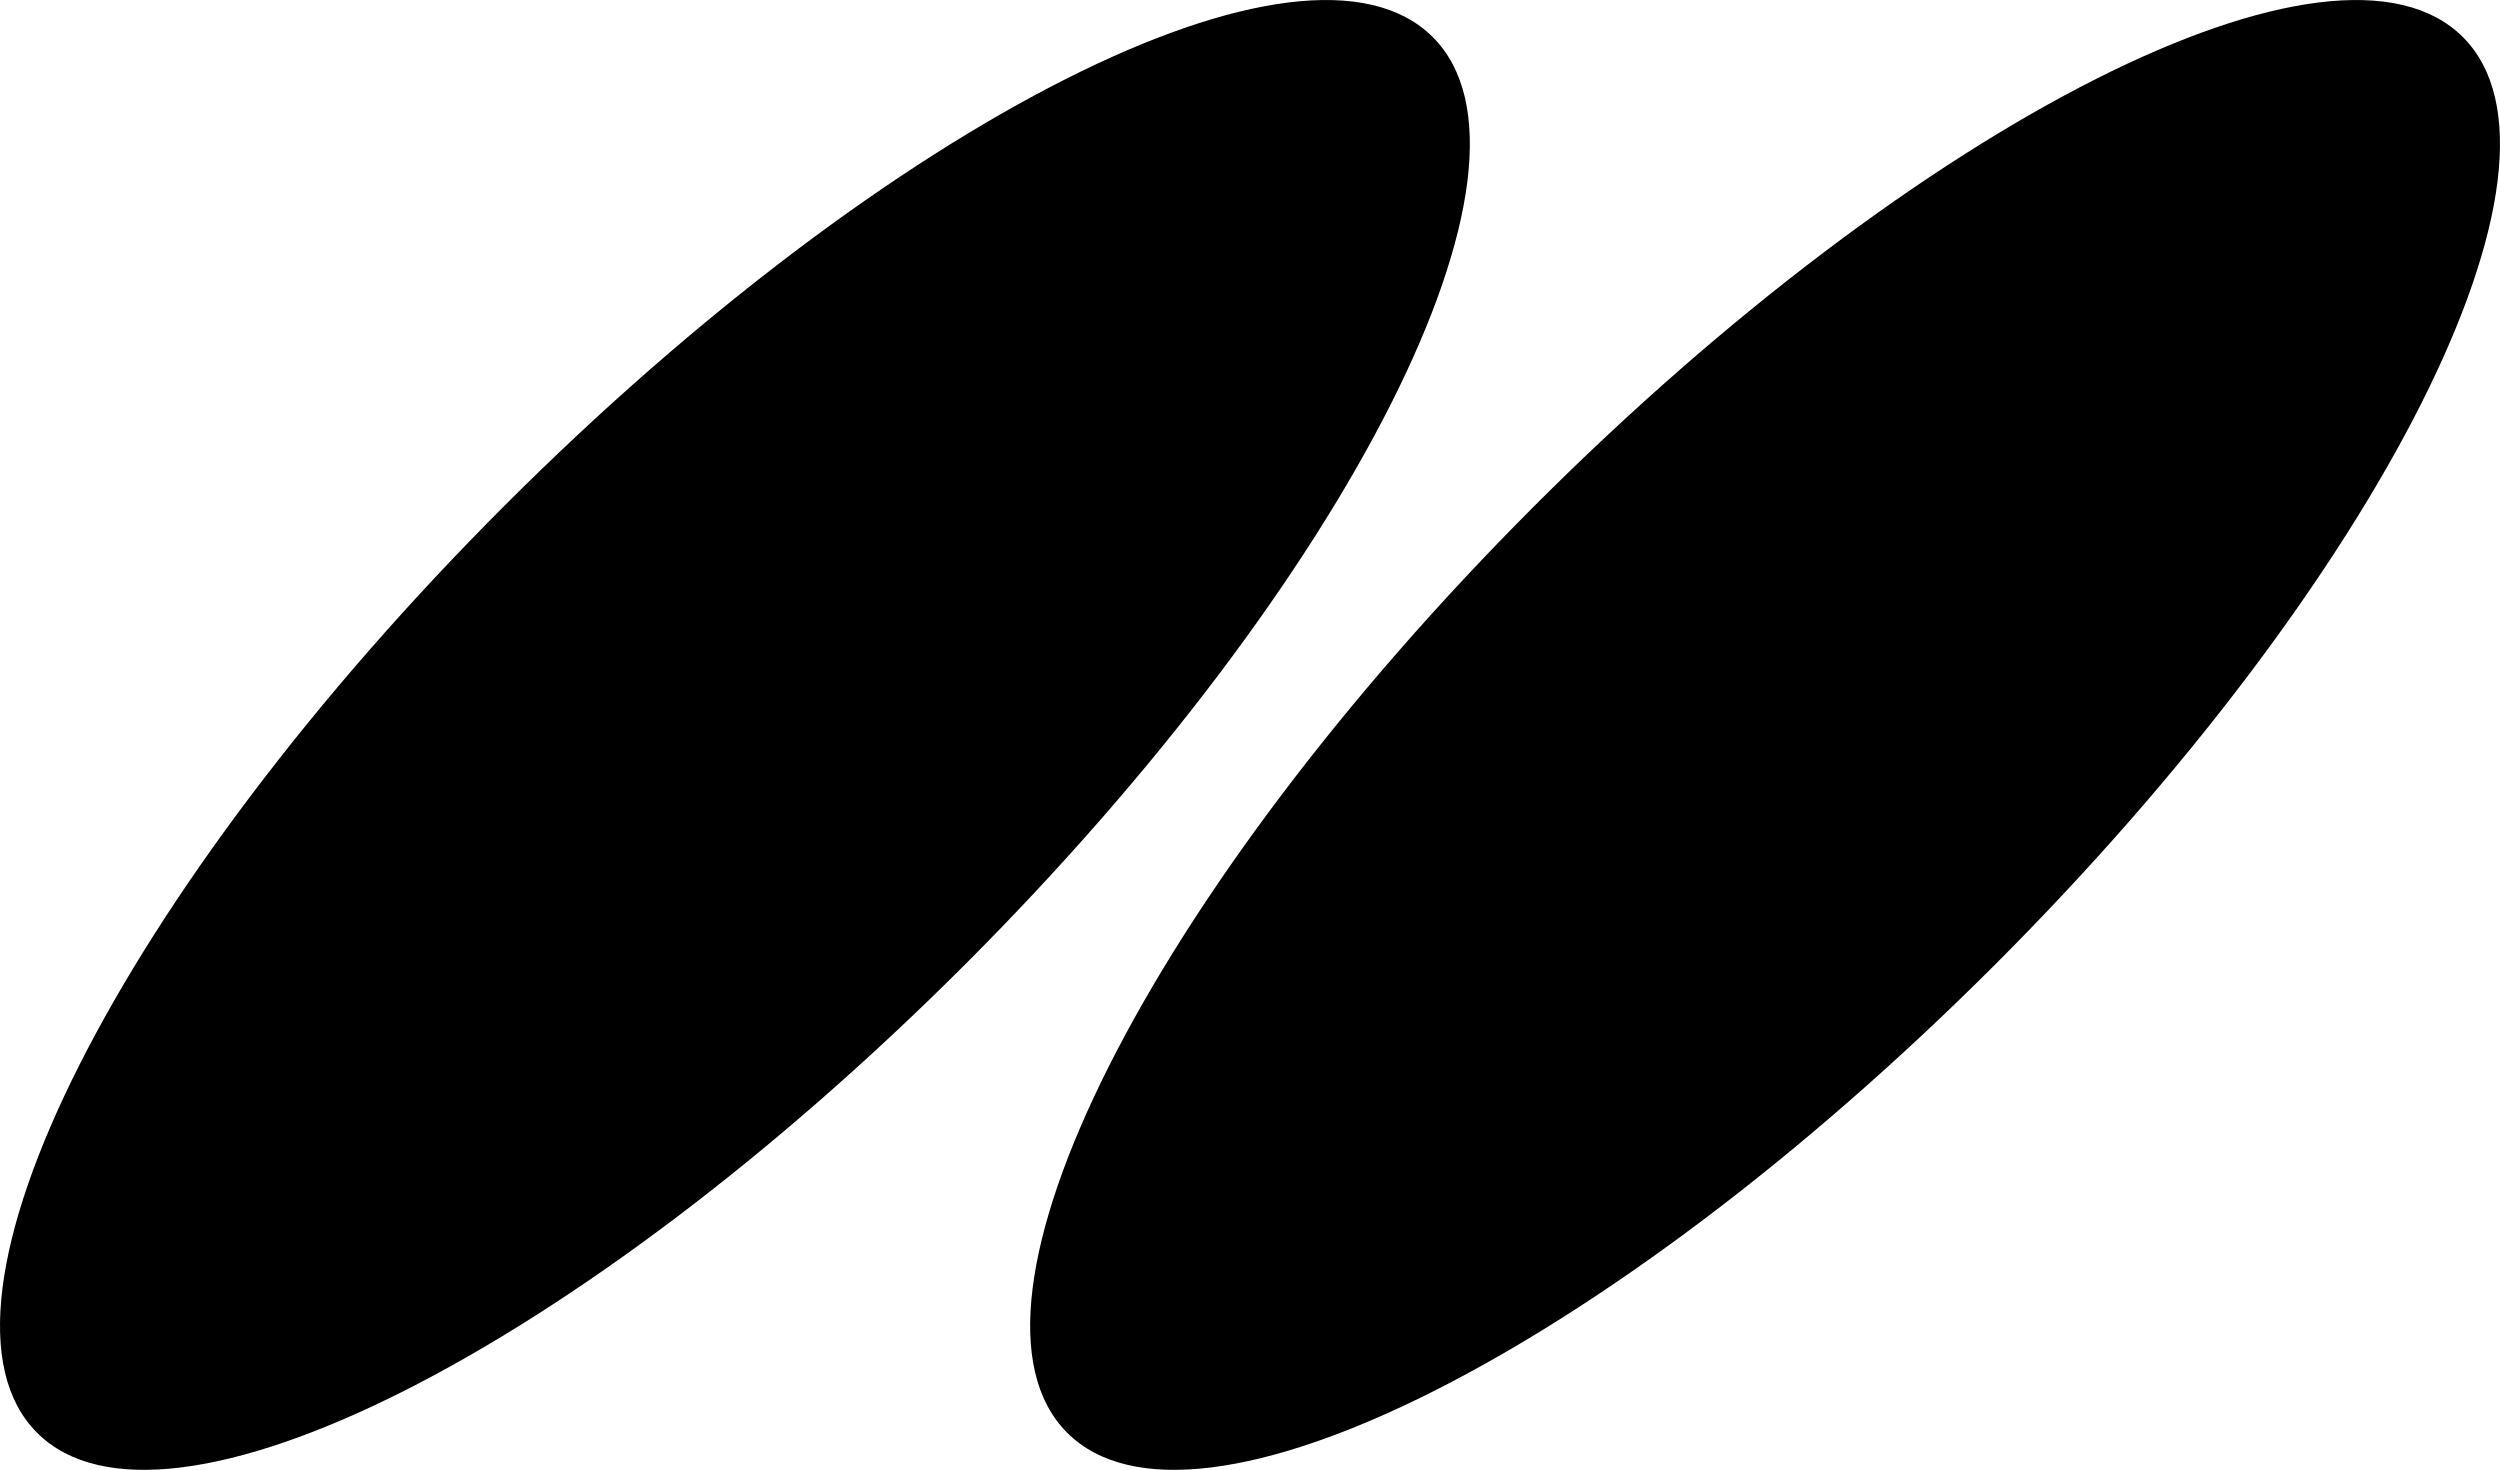 <svg data-name="Layer 1" xmlns="http://www.w3.org/2000/svg" viewBox="0 0 614.68 361.39"><path d="M352.28 9.12c-31.21-31.21-133.33 20.31-228.09 115.07C29.42 218.95-22.1 321.07 9.12 352.28c31.21 31.21 133.33-20.31 228.09-115.07C331.97 142.45 383.49 40.33 352.28 9.12ZM605.56 9.12c-31.21-31.21-133.33 20.31-228.09 115.07-94.76 94.76-146.28 196.88-115.07 228.09 31.21 31.21 133.33-20.31 228.09-115.07C585.25 142.45 636.77 40.33 605.56 9.12Z"></path></svg>